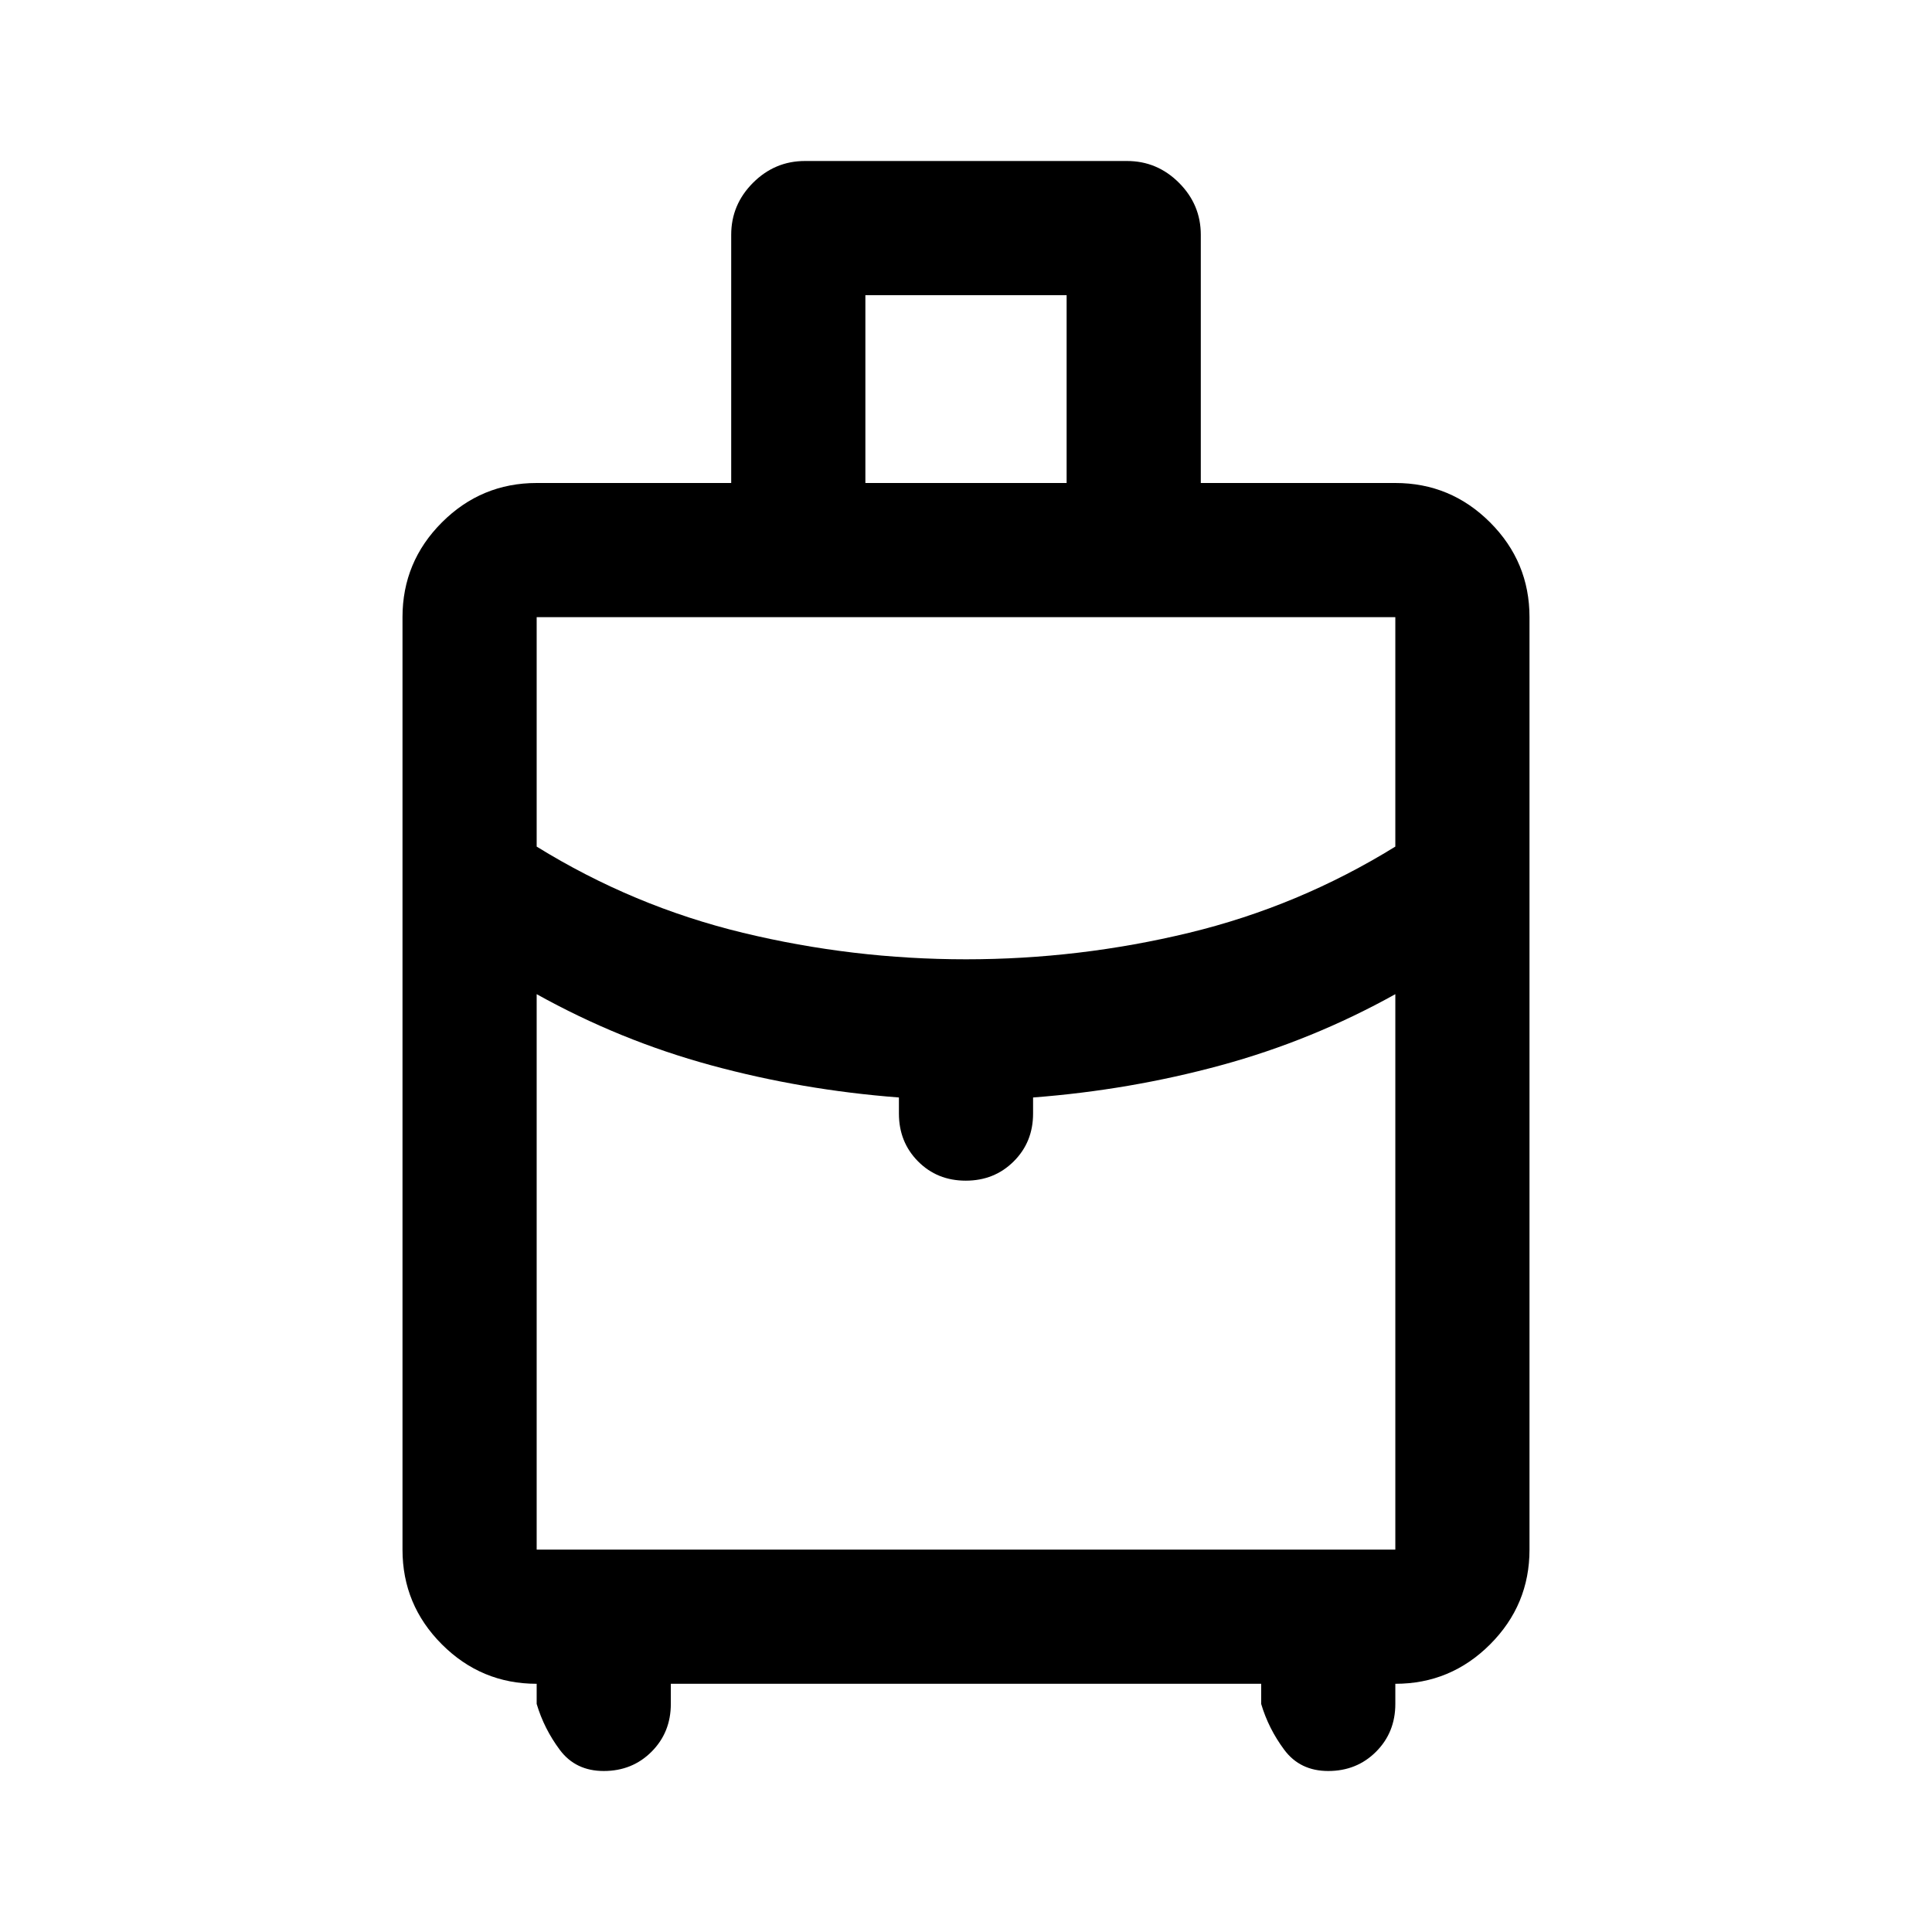 <svg xmlns="http://www.w3.org/2000/svg" height="40" viewBox="0 -960 960 960" width="40"><path d="M200-190v-463.33q0-27.5 19.58-47.09Q239.17-720 266.67-720h96.66v-123.33q0-15 10.84-25.84Q385-880 400-880h160q15 0 25.83 10.83 10.84 10.84 10.84 25.84V-720h96.66q27.5 0 47.09 19.58Q760-680.83 760-653.33V-190q0 27.5-19.58 47.08-19.59 19.59-47.09 19.59v10q0 14.16-9.58 23.75Q674.17-80 660-80q-14 0-21.83-10.5-7.84-10.5-11.5-22.83v-10H333.33v10q0 14.16-9.58 23.75Q314.17-80 300-80q-14 0-21.83-10.5-7.84-10.5-11.5-22.83v-10q-27.5 0-47.09-19.59Q200-162.5 200-190Zm230-530h100v-93.33H430V-720Zm50 236.67q56.33 0 110.83-13.17t102.5-42.83v-114H266.67v114q48 29.66 102.5 42.83 54.5 13.17 110.83 13.17Zm-33.33 76.66v-8q-48-3.66-93.34-16Q308-443 266.67-466v276h426.66v-276q-41.33 23-86.66 35.33-45.34 12.34-93.34 16v8q0 14.17-9.61 23.75-9.62 9.59-23.84 9.59-14.21 0-23.71-9.59-9.5-9.58-9.5-23.75ZM480-373.33Zm0-110Zm0 17.33Z"/></svg>